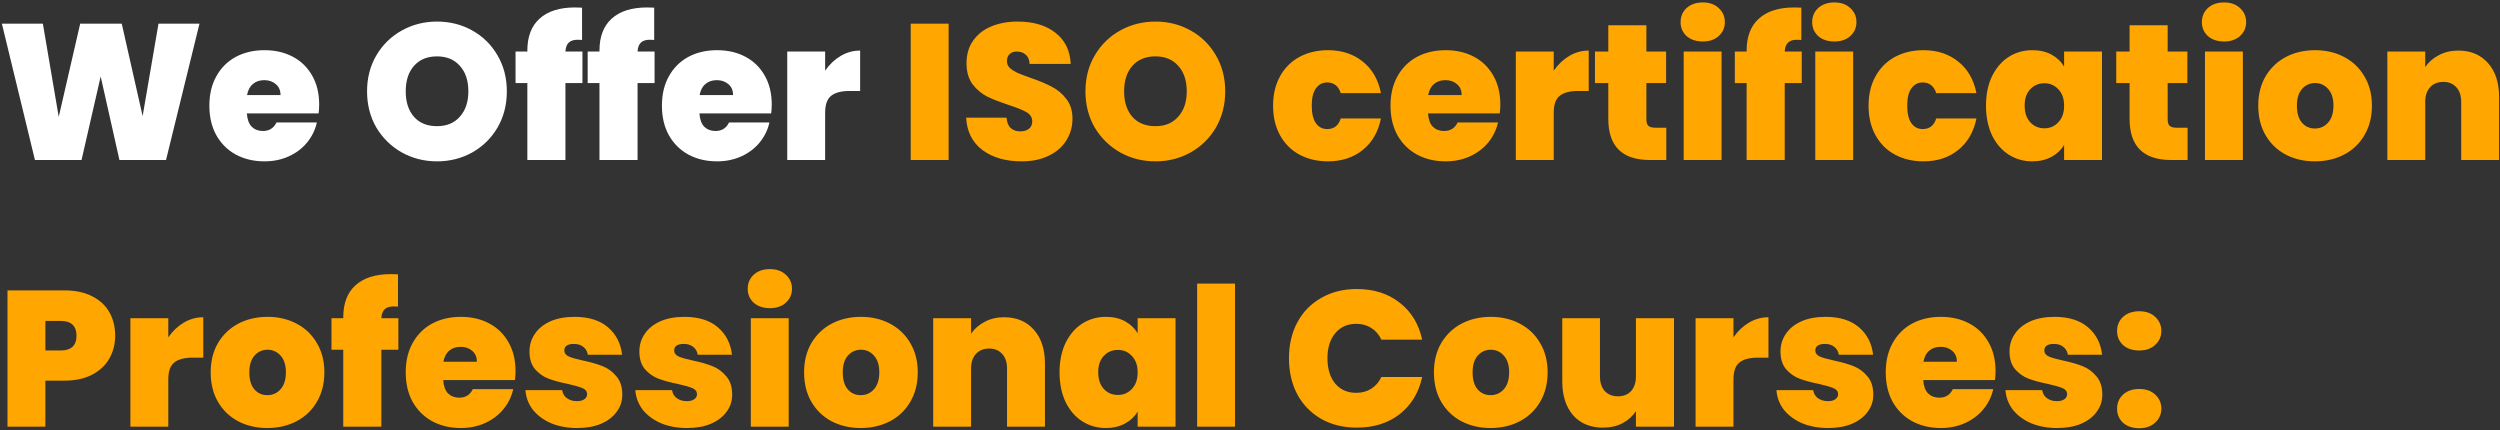 <svg width="750" height="129" viewBox="0 0 750 129" fill="none" xmlns="http://www.w3.org/2000/svg">
<rect x="0" y="0" width="750" height="129" fill="#333333" stroke="none"/>
<path d="M59.842 7.11L49.808 48H35.83L30.204 22.944L24.462 48H10.484L0.566 7.11H12.862L17.618 35.066L24.056 7.11H36.526L42.79 34.834L47.546 7.11H59.842ZM95.754 31.354C95.754 32.243 95.696 33.133 95.58 34.022H74.062C74.178 35.801 74.661 37.135 75.512 38.024C76.401 38.875 77.523 39.3 78.876 39.3C80.771 39.3 82.124 38.449 82.936 36.748H95.058C94.555 38.991 93.569 41.001 92.1 42.78C90.669 44.52 88.852 45.893 86.648 46.898C84.444 47.903 82.008 48.406 79.34 48.406C76.131 48.406 73.269 47.729 70.756 46.376C68.281 45.023 66.329 43.089 64.898 40.576C63.506 38.063 62.81 35.105 62.81 31.702C62.81 28.299 63.506 25.361 64.898 22.886C66.29 20.373 68.223 18.439 70.698 17.086C73.211 15.733 76.092 15.056 79.34 15.056C82.549 15.056 85.391 15.713 87.866 17.028C90.341 18.343 92.274 20.237 93.666 22.712C95.058 25.148 95.754 28.029 95.754 31.354ZM84.154 28.512C84.154 27.12 83.69 26.037 82.762 25.264C81.834 24.452 80.674 24.046 79.282 24.046C77.89 24.046 76.749 24.433 75.86 25.206C74.971 25.941 74.391 27.043 74.12 28.512H84.154ZM131.112 48.406C127.284 48.406 123.765 47.517 120.556 45.738C117.346 43.921 114.794 41.427 112.9 38.256C111.044 35.047 110.116 31.431 110.116 27.41C110.116 23.389 111.044 19.793 112.9 16.622C114.794 13.413 117.346 10.919 120.556 9.14C123.765 7.361 127.284 6.472 131.112 6.472C134.978 6.472 138.497 7.361 141.668 9.14C144.877 10.919 147.41 13.413 149.266 16.622C151.122 19.793 152.05 23.389 152.05 27.41C152.05 31.431 151.122 35.047 149.266 38.256C147.41 41.427 144.877 43.921 141.668 45.738C138.458 47.517 134.94 48.406 131.112 48.406ZM131.112 37.85C134.012 37.85 136.293 36.903 137.956 35.008C139.657 33.113 140.508 30.581 140.508 27.41C140.508 24.162 139.657 21.61 137.956 19.754C136.293 17.859 134.012 16.912 131.112 16.912C128.173 16.912 125.872 17.859 124.21 19.754C122.547 21.61 121.716 24.162 121.716 27.41C121.716 30.619 122.547 33.171 124.21 35.066C125.872 36.922 128.173 37.85 131.112 37.85ZM174.734 24.916H169.63V48H158.204V24.916H154.666V15.462H158.204V15.172C158.204 10.996 159.422 7.806 161.858 5.602C164.333 3.359 167.871 2.238 172.472 2.238C173.4 2.238 174.115 2.257 174.618 2.296V11.982C174.309 11.943 173.883 11.924 173.342 11.924C172.105 11.924 171.196 12.214 170.616 12.794C170.036 13.335 169.707 14.225 169.63 15.462H174.734V24.916ZM196.371 24.916H191.267V48H179.841V24.916H176.303V15.462H179.841V15.172C179.841 10.996 181.059 7.806 183.495 5.602C185.969 3.359 189.507 2.238 194.109 2.238C195.037 2.238 195.752 2.257 196.255 2.296V11.982C195.945 11.943 195.52 11.924 194.979 11.924C193.741 11.924 192.833 12.214 192.253 12.794C191.673 13.335 191.344 14.225 191.267 15.462H196.371V24.916ZM231.522 31.354C231.522 32.243 231.464 33.133 231.348 34.022H209.83C209.946 35.801 210.429 37.135 211.28 38.024C212.169 38.875 213.29 39.3 214.644 39.3C216.538 39.3 217.892 38.449 218.704 36.748H230.826C230.323 38.991 229.337 41.001 227.868 42.78C226.437 44.52 224.62 45.893 222.416 46.898C220.212 47.903 217.776 48.406 215.108 48.406C211.898 48.406 209.037 47.729 206.524 46.376C204.049 45.023 202.096 43.089 200.666 40.576C199.274 38.063 198.578 35.105 198.578 31.702C198.578 28.299 199.274 25.361 200.666 22.886C202.058 20.373 203.991 18.439 206.466 17.086C208.979 15.733 211.86 15.056 215.108 15.056C218.317 15.056 221.159 15.713 223.634 17.028C226.108 18.343 228.042 20.237 229.434 22.712C230.826 25.148 231.522 28.029 231.522 31.354ZM219.922 28.512C219.922 27.12 219.458 26.037 218.53 25.264C217.602 24.452 216.442 24.046 215.05 24.046C213.658 24.046 212.517 24.433 211.628 25.206C210.738 25.941 210.158 27.043 209.888 28.512H219.922ZM247.542 21.204C248.818 19.348 250.364 17.879 252.182 16.796C253.999 15.713 255.952 15.172 258.04 15.172V27.294H254.85C252.375 27.294 250.538 27.777 249.34 28.744C248.141 29.711 247.542 31.393 247.542 33.79V48H236.174V15.462H247.542V21.204Z" fill="white"/>
<path d="M284.585 7.11V48H273.217V7.11H284.585ZM306.487 48.406C301.731 48.406 297.825 47.285 294.771 45.042C291.716 42.761 290.073 39.513 289.841 35.298H301.963C302.079 36.729 302.504 37.773 303.239 38.43C303.973 39.087 304.921 39.416 306.081 39.416C307.125 39.416 307.975 39.165 308.633 38.662C309.329 38.121 309.677 37.386 309.677 36.458C309.677 35.259 309.116 34.331 307.995 33.674C306.873 33.017 305.056 32.282 302.543 31.47C299.875 30.581 297.709 29.73 296.047 28.918C294.423 28.067 292.992 26.849 291.755 25.264C290.556 23.64 289.957 21.533 289.957 18.942C289.957 16.313 290.614 14.07 291.929 12.214C293.243 10.319 295.061 8.889 297.381 7.922C299.701 6.955 302.33 6.472 305.269 6.472C310.025 6.472 313.814 7.593 316.637 9.836C319.498 12.04 321.025 15.153 321.219 19.174H308.865C308.826 17.937 308.439 17.009 307.705 16.39C307.009 15.771 306.1 15.462 304.979 15.462C304.128 15.462 303.432 15.713 302.891 16.216C302.349 16.719 302.079 17.434 302.079 18.362C302.079 19.135 302.369 19.812 302.949 20.392C303.567 20.933 304.321 21.417 305.211 21.842C306.1 22.229 307.415 22.731 309.155 23.35C311.745 24.239 313.872 25.129 315.535 26.018C317.236 26.869 318.686 28.087 319.885 29.672C321.122 31.219 321.741 33.191 321.741 35.588C321.741 38.024 321.122 40.209 319.885 42.142C318.686 44.075 316.927 45.603 314.607 46.724C312.325 47.845 309.619 48.406 306.487 48.406ZM346.629 48.406C342.801 48.406 339.283 47.517 336.073 45.738C332.864 43.921 330.312 41.427 328.417 38.256C326.561 35.047 325.633 31.431 325.633 27.41C325.633 23.389 326.561 19.793 328.417 16.622C330.312 13.413 332.864 10.919 336.073 9.14C339.283 7.361 342.801 6.472 346.629 6.472C350.496 6.472 354.015 7.361 357.185 9.14C360.395 10.919 362.927 13.413 364.783 16.622C366.639 19.793 367.567 23.389 367.567 27.41C367.567 31.431 366.639 35.047 364.783 38.256C362.927 41.427 360.395 43.921 357.185 45.738C353.976 47.517 350.457 48.406 346.629 48.406ZM346.629 37.85C349.529 37.85 351.811 36.903 353.473 35.008C355.175 33.113 356.025 30.581 356.025 27.41C356.025 24.162 355.175 21.61 353.473 19.754C351.811 17.859 349.529 16.912 346.629 16.912C343.691 16.912 341.39 17.859 339.727 19.754C338.065 21.61 337.233 24.162 337.233 27.41C337.233 30.619 338.065 33.171 339.727 35.066C341.39 36.922 343.691 37.85 346.629 37.85ZM381.923 31.702C381.923 28.338 382.619 25.399 384.011 22.886C385.403 20.373 387.337 18.439 389.811 17.086C392.325 15.733 395.186 15.056 398.395 15.056C402.533 15.056 406.013 16.197 408.835 18.478C411.658 20.721 413.475 23.872 414.287 27.932H402.223C401.527 25.805 400.174 24.742 398.163 24.742C396.733 24.742 395.592 25.341 394.741 26.54C393.929 27.7 393.523 29.421 393.523 31.702C393.523 33.983 393.929 35.723 394.741 36.922C395.592 38.121 396.733 38.72 398.163 38.72C400.213 38.72 401.566 37.657 402.223 35.53H414.287C413.475 39.551 411.658 42.703 408.835 44.984C406.013 47.265 402.533 48.406 398.395 48.406C395.186 48.406 392.325 47.729 389.811 46.376C387.337 45.023 385.403 43.089 384.011 40.576C382.619 38.063 381.923 35.105 381.923 31.702ZM450.098 31.354C450.098 32.243 450.04 33.133 449.924 34.022H428.406C428.522 35.801 429.005 37.135 429.856 38.024C430.745 38.875 431.866 39.3 433.22 39.3C435.114 39.3 436.468 38.449 437.28 36.748H449.402C448.899 38.991 447.913 41.001 446.444 42.78C445.013 44.52 443.196 45.893 440.992 46.898C438.788 47.903 436.352 48.406 433.684 48.406C430.474 48.406 427.613 47.729 425.1 46.376C422.625 45.023 420.672 43.089 419.242 40.576C417.85 38.063 417.154 35.105 417.154 31.702C417.154 28.299 417.85 25.361 419.242 22.886C420.634 20.373 422.567 18.439 425.042 17.086C427.555 15.733 430.436 15.056 433.684 15.056C436.893 15.056 439.735 15.713 442.21 17.028C444.684 18.343 446.618 20.237 448.01 22.712C449.402 25.148 450.098 28.029 450.098 31.354ZM438.498 28.512C438.498 27.12 438.034 26.037 437.106 25.264C436.178 24.452 435.018 24.046 433.626 24.046C432.234 24.046 431.093 24.433 430.204 25.206C429.314 25.941 428.734 27.043 428.464 28.512H438.498ZM466.118 21.204C467.394 19.348 468.941 17.879 470.758 16.796C472.575 15.713 474.528 15.172 476.616 15.172V27.294H473.426C470.951 27.294 469.115 27.777 467.916 28.744C466.717 29.711 466.118 31.393 466.118 33.79V48H454.75V15.462H466.118V21.204ZM499.889 38.314V48H494.959C486.646 48 482.489 43.882 482.489 35.646V24.916H478.487V15.462H482.489V7.574H493.915V15.462H499.831V24.916H493.915V35.82C493.915 36.709 494.109 37.347 494.495 37.734C494.921 38.121 495.617 38.314 496.583 38.314H499.889ZM510.845 12.446C508.835 12.446 507.211 11.905 505.973 10.822C504.775 9.701 504.175 8.309 504.175 6.646C504.175 4.945 504.775 3.533 505.973 2.412C507.211 1.291 508.835 0.73 510.845 0.73C512.817 0.73 514.403 1.291 515.601 2.412C516.839 3.533 517.457 4.945 517.457 6.646C517.457 8.309 516.839 9.701 515.601 10.822C514.403 11.905 512.817 12.446 510.845 12.446ZM516.471 15.462V48H505.103V15.462H516.471ZM540.519 24.916H535.415V48H523.989V24.916H520.451V15.462H523.989V15.172C523.989 10.996 525.207 7.806 527.643 5.602C530.118 3.359 533.656 2.238 538.257 2.238C539.185 2.238 539.901 2.257 540.403 2.296V11.982C540.094 11.943 539.669 11.924 539.127 11.924C537.89 11.924 536.981 12.214 536.401 12.794C535.821 13.335 535.493 14.225 535.415 15.462H540.519V24.916ZM550.324 12.446C548.313 12.446 546.689 11.905 545.452 10.822C544.253 9.701 543.654 8.309 543.654 6.646C543.654 4.945 544.253 3.533 545.452 2.412C546.689 1.291 548.313 0.73 550.324 0.73C552.296 0.73 553.881 1.291 555.08 2.412C556.317 3.533 556.936 4.945 556.936 6.646C556.936 8.309 556.317 9.701 555.08 10.822C553.881 11.905 552.296 12.446 550.324 12.446ZM555.95 15.462V48H544.582V15.462H555.95ZM560.568 31.702C560.568 28.338 561.264 25.399 562.656 22.886C564.048 20.373 565.981 18.439 568.456 17.086C570.969 15.733 573.83 15.056 577.04 15.056C581.177 15.056 584.657 16.197 587.48 18.478C590.302 20.721 592.12 23.872 592.932 27.932H580.868C580.172 25.805 578.818 24.742 576.808 24.742C575.377 24.742 574.236 25.341 573.386 26.54C572.574 27.7 572.168 29.421 572.168 31.702C572.168 33.983 572.574 35.723 573.386 36.922C574.236 38.121 575.377 38.72 576.808 38.72C578.857 38.72 580.21 37.657 580.868 35.53H592.932C592.12 39.551 590.302 42.703 587.48 44.984C584.657 47.265 581.177 48.406 577.04 48.406C573.83 48.406 570.969 47.729 568.456 46.376C565.981 45.023 564.048 43.089 562.656 40.576C561.264 38.063 560.568 35.105 560.568 31.702ZM595.798 31.702C595.798 28.338 596.398 25.399 597.596 22.886C598.834 20.373 600.496 18.439 602.584 17.086C604.711 15.733 607.07 15.056 609.66 15.056C611.903 15.056 613.836 15.501 615.46 16.39C617.084 17.279 618.341 18.478 619.23 19.986V15.462H630.598V48H619.23V43.476C618.341 44.984 617.065 46.183 615.402 47.072C613.778 47.961 611.864 48.406 609.66 48.406C607.07 48.406 604.711 47.729 602.584 46.376C600.496 45.023 598.834 43.089 597.596 40.576C596.398 38.024 595.798 35.066 595.798 31.702ZM619.23 31.702C619.23 29.614 618.65 27.971 617.49 26.772C616.369 25.573 614.977 24.974 613.314 24.974C611.613 24.974 610.202 25.573 609.08 26.772C607.959 27.932 607.398 29.575 607.398 31.702C607.398 33.79 607.959 35.453 609.08 36.69C610.202 37.889 611.613 38.488 613.314 38.488C614.977 38.488 616.369 37.889 617.49 36.69C618.65 35.491 619.23 33.829 619.23 31.702ZM656.274 38.314V48H651.344C643.031 48 638.874 43.882 638.874 35.646V24.916H634.872V15.462H638.874V7.574H650.3V15.462H656.216V24.916H650.3V35.82C650.3 36.709 650.493 37.347 650.88 37.734C651.305 38.121 652.001 38.314 652.968 38.314H656.274ZM667.23 12.446C665.22 12.446 663.596 11.905 662.358 10.822C661.16 9.701 660.56 8.309 660.56 6.646C660.56 4.945 661.16 3.533 662.358 2.412C663.596 1.291 665.22 0.73 667.23 0.73C669.202 0.73 670.788 1.291 671.986 2.412C673.224 3.533 673.842 4.945 673.842 6.646C673.842 8.309 673.224 9.701 671.986 10.822C670.788 11.905 669.202 12.446 667.23 12.446ZM672.856 15.462V48H661.488V15.462H672.856ZM694.468 48.406C691.22 48.406 688.301 47.729 685.71 46.376C683.158 45.023 681.147 43.089 679.678 40.576C678.209 38.063 677.474 35.105 677.474 31.702C677.474 28.338 678.209 25.399 679.678 22.886C681.186 20.373 683.216 18.439 685.768 17.086C688.359 15.733 691.278 15.056 694.526 15.056C697.774 15.056 700.674 15.733 703.226 17.086C705.817 18.439 707.847 20.373 709.316 22.886C710.824 25.399 711.578 28.338 711.578 31.702C711.578 35.066 710.824 38.024 709.316 40.576C707.847 43.089 705.817 45.023 703.226 46.376C700.635 47.729 697.716 48.406 694.468 48.406ZM694.468 38.546C696.053 38.546 697.368 37.966 698.412 36.806C699.495 35.607 700.036 33.906 700.036 31.702C700.036 29.498 699.495 27.816 698.412 26.656C697.368 25.496 696.073 24.916 694.526 24.916C692.979 24.916 691.684 25.496 690.64 26.656C689.596 27.816 689.074 29.498 689.074 31.702C689.074 33.945 689.577 35.646 690.582 36.806C691.587 37.966 692.883 38.546 694.468 38.546ZM737.489 15.172C741.24 15.172 744.217 16.429 746.421 18.942C748.625 21.417 749.727 24.781 749.727 29.034V48H738.359V30.542C738.359 28.686 737.876 27.236 736.909 26.192C735.942 25.109 734.647 24.568 733.023 24.568C731.322 24.568 729.988 25.109 729.021 26.192C728.054 27.236 727.571 28.686 727.571 30.542V48H716.203V15.462H727.571V20.102C728.576 18.633 729.93 17.453 731.631 16.564C733.332 15.636 735.285 15.172 737.489 15.172ZM34.554 100.74C34.554 103.215 33.974 105.477 32.814 107.526C31.693 109.537 29.972 111.161 27.652 112.398C25.371 113.597 22.567 114.196 19.242 114.196H13.616V128H2.248V87.11H19.242C22.529 87.11 25.313 87.69 27.594 88.85C29.914 90.01 31.654 91.615 32.814 93.664C33.974 95.713 34.554 98.072 34.554 100.74ZM18.14 105.148C21.349 105.148 22.954 103.679 22.954 100.74C22.954 97.763 21.349 96.274 18.14 96.274H13.616V105.148H18.14ZM50.489 101.204C51.765 99.348 53.312 97.879 55.129 96.796C56.946 95.713 58.899 95.172 60.987 95.172V107.294H57.797C55.322 107.294 53.486 107.777 52.287 108.744C51.088 109.711 50.489 111.393 50.489 113.79V128H39.121V95.462H50.489V101.204ZM80.201 128.406C76.953 128.406 74.033 127.729 71.442 126.376C68.891 125.023 66.88 123.089 65.41 120.576C63.941 118.063 63.206 115.105 63.206 111.702C63.206 108.338 63.941 105.399 65.41 102.886C66.918 100.373 68.948 98.439 71.501 97.086C74.091 95.733 77.01 95.056 80.258 95.056C83.507 95.056 86.406 95.733 88.959 97.086C91.549 98.439 93.579 100.373 95.049 102.886C96.556 105.399 97.311 108.338 97.311 111.702C97.311 115.066 96.556 118.024 95.049 120.576C93.579 123.089 91.549 125.023 88.959 126.376C86.368 127.729 83.448 128.406 80.201 128.406ZM80.201 118.546C81.786 118.546 83.1 117.966 84.144 116.806C85.227 115.607 85.769 113.906 85.769 111.702C85.769 109.498 85.227 107.816 84.144 106.656C83.1 105.496 81.805 104.916 80.258 104.916C78.712 104.916 77.416 105.496 76.373 106.656C75.329 107.816 74.806 109.498 74.806 111.702C74.806 113.945 75.309 115.646 76.314 116.806C77.32 117.966 78.615 118.546 80.201 118.546ZM119.51 104.916H114.406V128H102.98V104.916H99.442V95.462H102.98V95.172C102.98 90.996 104.198 87.806 106.634 85.602C109.108 83.359 112.646 82.238 117.248 82.238C118.176 82.238 118.891 82.257 119.394 82.296V91.982C119.084 91.943 118.659 91.924 118.118 91.924C116.88 91.924 115.972 92.214 115.392 92.794C114.812 93.335 114.483 94.225 114.406 95.462H119.51V104.916ZM154.66 111.354C154.66 112.243 154.602 113.133 154.486 114.022H132.968C133.084 115.801 133.568 117.135 134.418 118.024C135.308 118.875 136.429 119.3 137.782 119.3C139.677 119.3 141.03 118.449 141.842 116.748H153.964C153.462 118.991 152.476 121.001 151.006 122.78C149.576 124.52 147.758 125.893 145.554 126.898C143.35 127.903 140.914 128.406 138.246 128.406C135.037 128.406 132.176 127.729 129.662 126.376C127.188 125.023 125.235 123.089 123.804 120.576C122.412 118.063 121.716 115.105 121.716 111.702C121.716 108.299 122.412 105.361 123.804 102.886C125.196 100.373 127.13 98.439 129.604 97.086C132.118 95.733 134.998 95.056 138.246 95.056C141.456 95.056 144.298 95.713 146.772 97.028C149.247 98.343 151.18 100.237 152.572 102.712C153.964 105.148 154.66 108.029 154.66 111.354ZM143.06 108.512C143.06 107.12 142.596 106.037 141.668 105.264C140.74 104.452 139.58 104.046 138.188 104.046C136.796 104.046 135.656 104.433 134.766 105.206C133.877 105.941 133.297 107.043 133.026 108.512H143.06ZM173.174 128.406C170.236 128.406 167.606 127.923 165.286 126.956C163.005 125.951 161.188 124.597 159.834 122.896C158.52 121.156 157.785 119.203 157.63 117.038H168.65C168.805 118.082 169.288 118.894 170.1 119.474C170.912 120.054 171.918 120.344 173.116 120.344C174.044 120.344 174.779 120.151 175.32 119.764C175.862 119.377 176.132 118.875 176.132 118.256C176.132 117.444 175.688 116.845 174.798 116.458C173.909 116.071 172.44 115.646 170.39 115.182C168.07 114.718 166.137 114.196 164.59 113.616C163.044 113.036 161.69 112.089 160.53 110.774C159.409 109.459 158.848 107.681 158.848 105.438C158.848 103.505 159.37 101.765 160.414 100.218C161.458 98.633 162.986 97.376 164.996 96.448C167.046 95.52 169.501 95.056 172.362 95.056C176.616 95.056 179.96 96.1 182.396 98.188C184.832 100.276 186.244 103.021 186.63 106.424H176.364C176.171 105.38 175.707 104.587 174.972 104.046C174.276 103.466 173.329 103.176 172.13 103.176C171.202 103.176 170.487 103.35 169.984 103.698C169.52 104.046 169.288 104.529 169.288 105.148C169.288 105.921 169.733 106.521 170.622 106.946C171.512 107.333 172.942 107.739 174.914 108.164C177.273 108.667 179.226 109.227 180.772 109.846C182.358 110.465 183.73 111.47 184.89 112.862C186.089 114.215 186.688 116.071 186.688 118.43C186.688 120.325 186.128 122.026 185.006 123.534C183.924 125.042 182.358 126.241 180.308 127.13C178.298 127.981 175.92 128.406 173.174 128.406ZM206.139 128.406C203.201 128.406 200.571 127.923 198.251 126.956C195.97 125.951 194.153 124.597 192.799 122.896C191.485 121.156 190.75 119.203 190.595 117.038H201.615C201.77 118.082 202.253 118.894 203.065 119.474C203.877 120.054 204.883 120.344 206.081 120.344C207.009 120.344 207.744 120.151 208.285 119.764C208.827 119.377 209.097 118.875 209.097 118.256C209.097 117.444 208.653 116.845 207.763 116.458C206.874 116.071 205.405 115.646 203.355 115.182C201.035 114.718 199.102 114.196 197.555 113.616C196.009 113.036 194.655 112.089 193.495 110.774C192.374 109.459 191.813 107.681 191.813 105.438C191.813 103.505 192.335 101.765 193.379 100.218C194.423 98.633 195.951 97.376 197.961 96.448C200.011 95.52 202.466 95.056 205.327 95.056C209.581 95.056 212.925 96.1 215.361 98.188C217.797 100.276 219.209 103.021 219.595 106.424H209.329C209.136 105.38 208.672 104.587 207.937 104.046C207.241 103.466 206.294 103.176 205.095 103.176C204.167 103.176 203.452 103.35 202.949 103.698C202.485 104.046 202.253 104.529 202.253 105.148C202.253 105.921 202.698 106.521 203.587 106.946C204.477 107.333 205.907 107.739 207.879 108.164C210.238 108.667 212.191 109.227 213.737 109.846C215.323 110.465 216.695 111.47 217.855 112.862C219.054 114.215 219.653 116.071 219.653 118.43C219.653 120.325 219.093 122.026 217.971 123.534C216.889 125.042 215.323 126.241 213.273 127.13C211.263 127.981 208.885 128.406 206.139 128.406ZM230.984 92.446C228.973 92.446 227.349 91.905 226.112 90.822C224.913 89.701 224.314 88.309 224.314 86.646C224.314 84.945 224.913 83.533 226.112 82.412C227.349 81.291 228.973 80.73 230.984 80.73C232.956 80.73 234.541 81.291 235.74 82.412C236.977 83.533 237.596 84.945 237.596 86.646C237.596 88.309 236.977 89.701 235.74 90.822C234.541 91.905 232.956 92.446 230.984 92.446ZM236.61 95.462V128H225.242V95.462H236.61ZM258.222 128.406C254.974 128.406 252.055 127.729 249.464 126.376C246.912 125.023 244.901 123.089 243.432 120.576C241.963 118.063 241.228 115.105 241.228 111.702C241.228 108.338 241.963 105.399 243.432 102.886C244.94 100.373 246.97 98.439 249.522 97.086C252.113 95.733 255.032 95.056 258.28 95.056C261.528 95.056 264.428 95.733 266.98 97.086C269.571 98.439 271.601 100.373 273.07 102.886C274.578 105.399 275.332 108.338 275.332 111.702C275.332 115.066 274.578 118.024 273.07 120.576C271.601 123.089 269.571 125.023 266.98 126.376C264.389 127.729 261.47 128.406 258.222 128.406ZM258.222 118.546C259.807 118.546 261.122 117.966 262.166 116.806C263.249 115.607 263.79 113.906 263.79 111.702C263.79 109.498 263.249 107.816 262.166 106.656C261.122 105.496 259.827 104.916 258.28 104.916C256.733 104.916 255.438 105.496 254.394 106.656C253.35 107.816 252.828 109.498 252.828 111.702C252.828 113.945 253.331 115.646 254.336 116.806C255.341 117.966 256.637 118.546 258.222 118.546ZM301.243 95.172C304.994 95.172 307.971 96.429 310.175 98.942C312.379 101.417 313.481 104.781 313.481 109.034V128H302.113V110.542C302.113 108.686 301.63 107.236 300.663 106.192C299.696 105.109 298.401 104.568 296.777 104.568C295.076 104.568 293.742 105.109 292.775 106.192C291.808 107.236 291.325 108.686 291.325 110.542V128H279.957V95.462H291.325V100.102C292.33 98.633 293.684 97.453 295.385 96.564C297.086 95.636 299.039 95.172 301.243 95.172ZM317.863 111.702C317.863 108.338 318.462 105.399 319.661 102.886C320.898 100.373 322.561 98.439 324.649 97.086C326.775 95.733 329.134 95.056 331.725 95.056C333.967 95.056 335.901 95.501 337.525 96.39C339.149 97.279 340.405 98.478 341.295 99.986V95.462H352.663V128H341.295V123.476C340.405 124.984 339.129 126.183 337.467 127.072C335.843 127.961 333.929 128.406 331.725 128.406C329.134 128.406 326.775 127.729 324.649 126.376C322.561 125.023 320.898 123.089 319.661 120.576C318.462 118.024 317.863 115.066 317.863 111.702ZM341.295 111.702C341.295 109.614 340.715 107.971 339.555 106.772C338.433 105.573 337.041 104.974 335.379 104.974C333.677 104.974 332.266 105.573 331.145 106.772C330.023 107.932 329.463 109.575 329.463 111.702C329.463 113.79 330.023 115.453 331.145 116.69C332.266 117.889 333.677 118.488 335.379 118.488C337.041 118.488 338.433 117.889 339.555 116.69C340.715 115.491 341.295 113.829 341.295 111.702ZM370.509 85.08V128H359.141V85.08H370.509ZM386.692 107.468C386.692 103.447 387.523 99.87 389.186 96.738C390.887 93.567 393.285 91.112 396.378 89.372C399.471 87.593 403.029 86.704 407.05 86.704C412.154 86.704 416.446 88.077 419.926 90.822C423.406 93.529 425.649 97.221 426.654 101.9H414.416C413.681 100.353 412.657 99.174 411.342 98.362C410.066 97.55 408.577 97.144 406.876 97.144C404.247 97.144 402.139 98.091 400.554 99.986C399.007 101.842 398.234 104.336 398.234 107.468C398.234 110.639 399.007 113.171 400.554 115.066C402.139 116.922 404.247 117.85 406.876 117.85C408.577 117.85 410.066 117.444 411.342 116.632C412.657 115.82 413.681 114.641 414.416 113.094H426.654C425.649 117.773 423.406 121.485 419.926 124.23C416.446 126.937 412.154 128.29 407.05 128.29C403.029 128.29 399.471 127.42 396.378 125.68C393.285 123.901 390.887 121.446 389.186 118.314C387.523 115.143 386.692 111.528 386.692 107.468ZM447.175 128.406C443.927 128.406 441.008 127.729 438.417 126.376C435.865 125.023 433.854 123.089 432.385 120.576C430.916 118.063 430.181 115.105 430.181 111.702C430.181 108.338 430.916 105.399 432.385 102.886C433.893 100.373 435.923 98.439 438.475 97.086C441.066 95.733 443.985 95.056 447.233 95.056C450.481 95.056 453.381 95.733 455.933 97.086C458.524 98.439 460.554 100.373 462.023 102.886C463.531 105.399 464.285 108.338 464.285 111.702C464.285 115.066 463.531 118.024 462.023 120.576C460.554 123.089 458.524 125.023 455.933 126.376C453.342 127.729 450.423 128.406 447.175 128.406ZM447.175 118.546C448.76 118.546 450.075 117.966 451.119 116.806C452.202 115.607 452.743 113.906 452.743 111.702C452.743 109.498 452.202 107.816 451.119 106.656C450.075 105.496 448.78 104.916 447.233 104.916C445.686 104.916 444.391 105.496 443.347 106.656C442.303 107.816 441.781 109.498 441.781 111.702C441.781 113.945 442.284 115.646 443.289 116.806C444.294 117.966 445.59 118.546 447.175 118.546ZM502.202 95.462V128H490.776V123.36C489.809 124.829 488.475 126.028 486.774 126.956C485.073 127.845 483.12 128.29 480.916 128.29C477.127 128.29 474.13 127.053 471.926 124.578C469.761 122.065 468.678 118.662 468.678 114.37V95.462H479.988V112.92C479.988 114.776 480.471 116.245 481.438 117.328C482.443 118.372 483.758 118.894 485.382 118.894C487.045 118.894 488.359 118.372 489.326 117.328C490.293 116.245 490.776 114.776 490.776 112.92V95.462H502.202ZM520.04 101.204C521.316 99.348 522.862 97.879 524.68 96.796C526.497 95.713 528.45 95.172 530.538 95.172V107.294H527.348C524.873 107.294 523.036 107.777 521.838 108.744C520.639 109.711 520.04 111.393 520.04 113.79V128H508.672V95.462H520.04V101.204ZM548.475 128.406C545.537 128.406 542.907 127.923 540.587 126.956C538.306 125.951 536.489 124.597 535.135 122.896C533.821 121.156 533.086 119.203 532.931 117.038H543.951C544.106 118.082 544.589 118.894 545.401 119.474C546.213 120.054 547.219 120.344 548.417 120.344C549.345 120.344 550.08 120.151 550.621 119.764C551.163 119.377 551.433 118.875 551.433 118.256C551.433 117.444 550.989 116.845 550.099 116.458C549.21 116.071 547.741 115.646 545.691 115.182C543.371 114.718 541.438 114.196 539.891 113.616C538.345 113.036 536.991 112.089 535.831 110.774C534.71 109.459 534.149 107.681 534.149 105.438C534.149 103.505 534.671 101.765 535.715 100.218C536.759 98.633 538.287 97.376 540.297 96.448C542.347 95.52 544.802 95.056 547.663 95.056C551.917 95.056 555.261 96.1 557.697 98.188C560.133 100.276 561.545 103.021 561.931 106.424H551.665C551.472 105.38 551.008 104.587 550.273 104.046C549.577 103.466 548.63 103.176 547.431 103.176C546.503 103.176 545.788 103.35 545.285 103.698C544.821 104.046 544.589 104.529 544.589 105.148C544.589 105.921 545.034 106.521 545.923 106.946C546.813 107.333 548.243 107.739 550.215 108.164C552.574 108.667 554.527 109.227 556.073 109.846C557.659 110.465 559.031 111.47 560.191 112.862C561.39 114.215 561.989 116.071 561.989 118.43C561.989 120.325 561.429 122.026 560.307 123.534C559.225 125.042 557.659 126.241 555.609 127.13C553.599 127.981 551.221 128.406 548.475 128.406ZM598.666 111.354C598.666 112.243 598.608 113.133 598.492 114.022H576.974C577.09 115.801 577.573 117.135 578.424 118.024C579.313 118.875 580.435 119.3 581.788 119.3C583.683 119.3 585.036 118.449 585.848 116.748H597.97C597.467 118.991 596.481 121.001 595.012 122.78C593.581 124.52 591.764 125.893 589.56 126.898C587.356 127.903 584.92 128.406 582.252 128.406C579.043 128.406 576.181 127.729 573.668 126.376C571.193 125.023 569.241 123.089 567.81 120.576C566.418 118.063 565.722 115.105 565.722 111.702C565.722 108.299 566.418 105.361 567.81 102.886C569.202 100.373 571.135 98.439 573.61 97.086C576.123 95.733 579.004 95.056 582.252 95.056C585.461 95.056 588.303 95.713 590.778 97.028C593.253 98.343 595.186 100.237 596.578 102.712C597.97 105.148 598.666 108.029 598.666 111.354ZM587.066 108.512C587.066 107.12 586.602 106.037 585.674 105.264C584.746 104.452 583.586 104.046 582.194 104.046C580.802 104.046 579.661 104.433 578.772 105.206C577.883 105.941 577.303 107.043 577.032 108.512H587.066ZM617.18 128.406C614.242 128.406 611.612 127.923 609.292 126.956C607.011 125.951 605.194 124.597 603.84 122.896C602.526 121.156 601.791 119.203 601.636 117.038H612.656C612.811 118.082 613.294 118.894 614.106 119.474C614.918 120.054 615.924 120.344 617.122 120.344C618.05 120.344 618.785 120.151 619.326 119.764C619.868 119.377 620.138 118.875 620.138 118.256C620.138 117.444 619.694 116.845 618.804 116.458C617.915 116.071 616.446 115.646 614.396 115.182C612.076 114.718 610.143 114.196 608.596 113.616C607.05 113.036 605.696 112.089 604.536 110.774C603.415 109.459 602.854 107.681 602.854 105.438C602.854 103.505 603.376 101.765 604.42 100.218C605.464 98.633 606.992 97.376 609.002 96.448C611.052 95.52 613.507 95.056 616.368 95.056C620.622 95.056 623.966 96.1 626.402 98.188C628.838 100.276 630.25 103.021 630.636 106.424H620.37C620.177 105.38 619.713 104.587 618.978 104.046C618.282 103.466 617.335 103.176 616.136 103.176C615.208 103.176 614.493 103.35 613.99 103.698C613.526 104.046 613.294 104.529 613.294 105.148C613.294 105.921 613.739 106.521 614.628 106.946C615.518 107.333 616.948 107.739 618.92 108.164C621.279 108.667 623.232 109.227 624.778 109.846C626.364 110.465 627.736 111.47 628.896 112.862C630.095 114.215 630.694 116.071 630.694 118.43C630.694 120.325 630.134 122.026 629.012 123.534C627.93 125.042 626.364 126.241 624.314 127.13C622.304 127.981 619.926 128.406 617.18 128.406ZM641.793 128.464C639.782 128.464 638.158 127.923 636.921 126.84C635.722 125.719 635.123 124.307 635.123 122.606C635.123 120.905 635.722 119.493 636.921 118.372C638.158 117.251 639.782 116.69 641.793 116.69C643.765 116.69 645.35 117.251 646.549 118.372C647.786 119.493 648.405 120.905 648.405 122.606C648.405 124.269 647.786 125.661 646.549 126.782C645.35 127.903 643.765 128.464 641.793 128.464ZM641.793 105.148C639.782 105.148 638.158 104.607 636.921 103.524C635.722 102.403 635.123 100.991 635.123 99.29C635.123 97.589 635.722 96.177 636.921 95.056C638.158 93.935 639.782 93.374 641.793 93.374C643.765 93.374 645.35 93.935 646.549 95.056C647.786 96.177 648.405 97.589 648.405 99.29C648.405 100.953 647.786 102.345 646.549 103.466C645.35 104.587 643.765 105.148 641.793 105.148Z" fill="#FFA600"/>
</svg>
